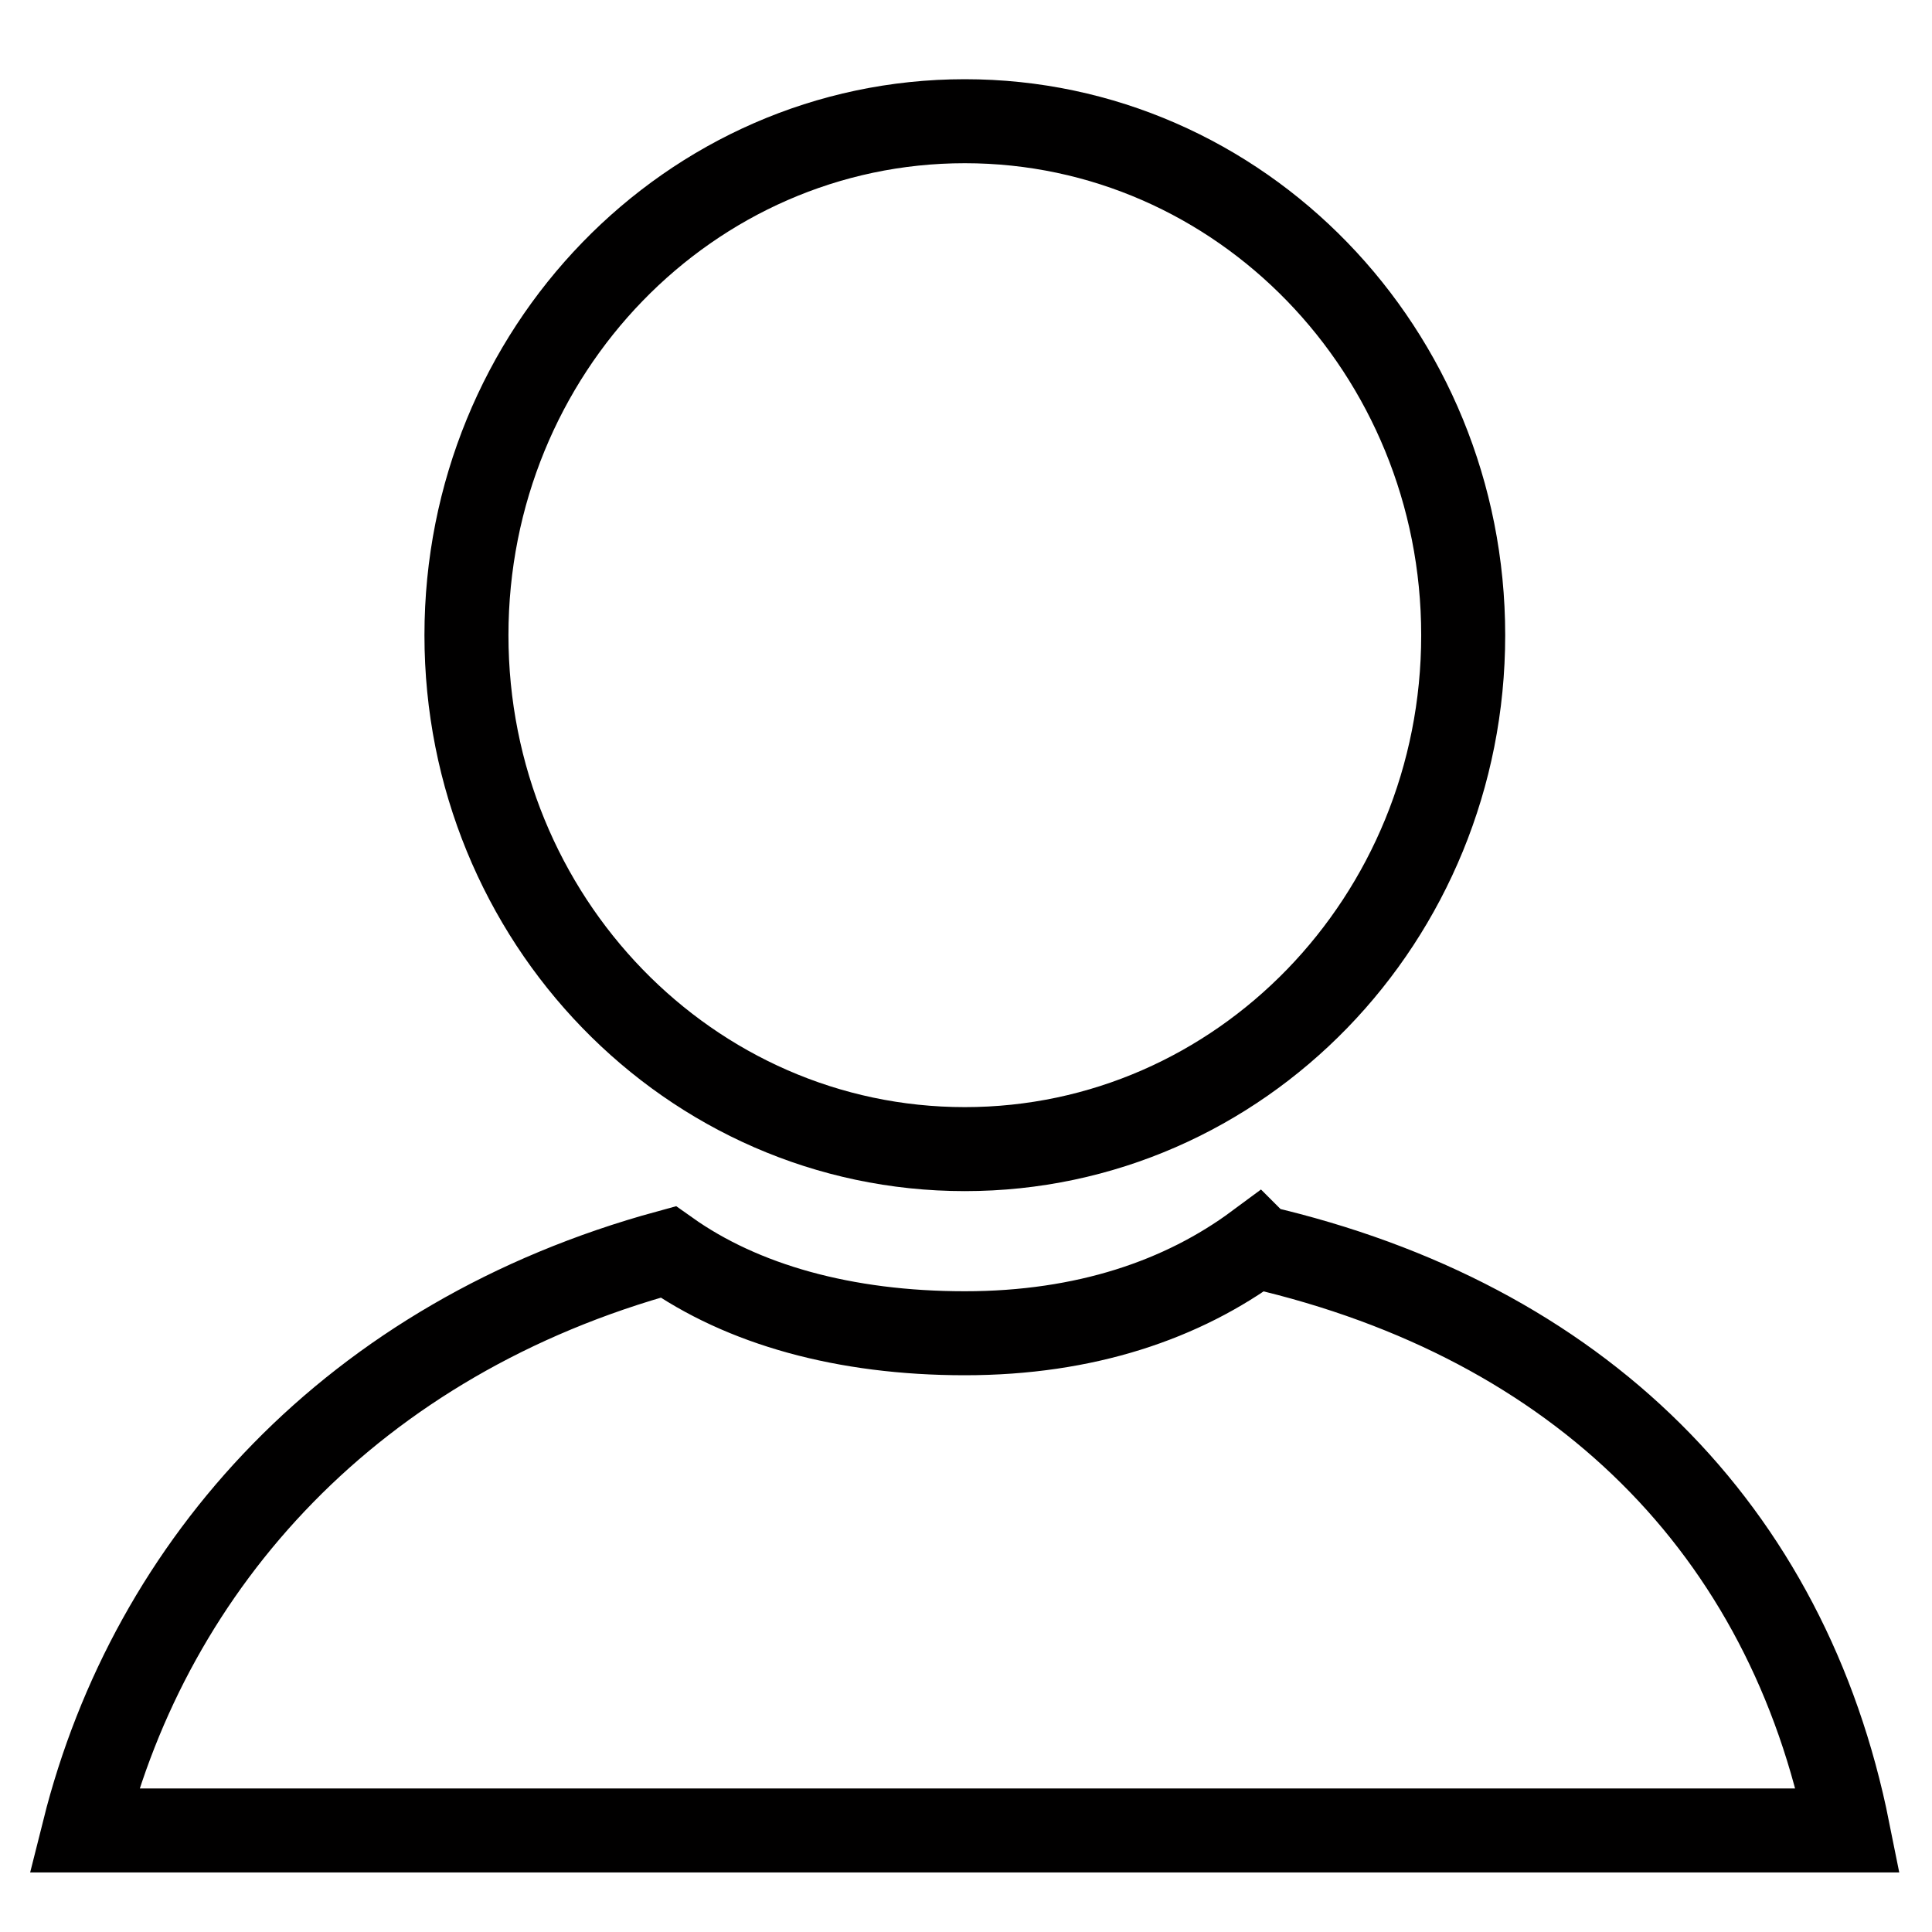 <svg width="23" height="23" viewBox="0 0 23 23" fill="none" xmlns="http://www.w3.org/2000/svg">
<path d="M11.486 13.68C14.763 13.68 17.419 10.941 17.419 7.562C17.419 4.182 14.763 1.443 11.486 1.443C8.21 1.443 5.553 4.182 5.553 7.562C5.553 10.941 8.21 13.68 11.486 13.68Z" stroke="#010000" stroke-miterlimit="10"/>
<path d="M14.963 14.819C14.08 15.473 12.921 15.872 11.486 15.872C10.051 15.872 8.837 15.53 7.954 14.904C4.201 15.929 1.8 18.604 1 21.791H22C21.282 18.205 18.799 15.729 14.991 14.847L14.963 14.819Z" stroke="#010000" stroke-miterlimit="10"/>
</svg>
